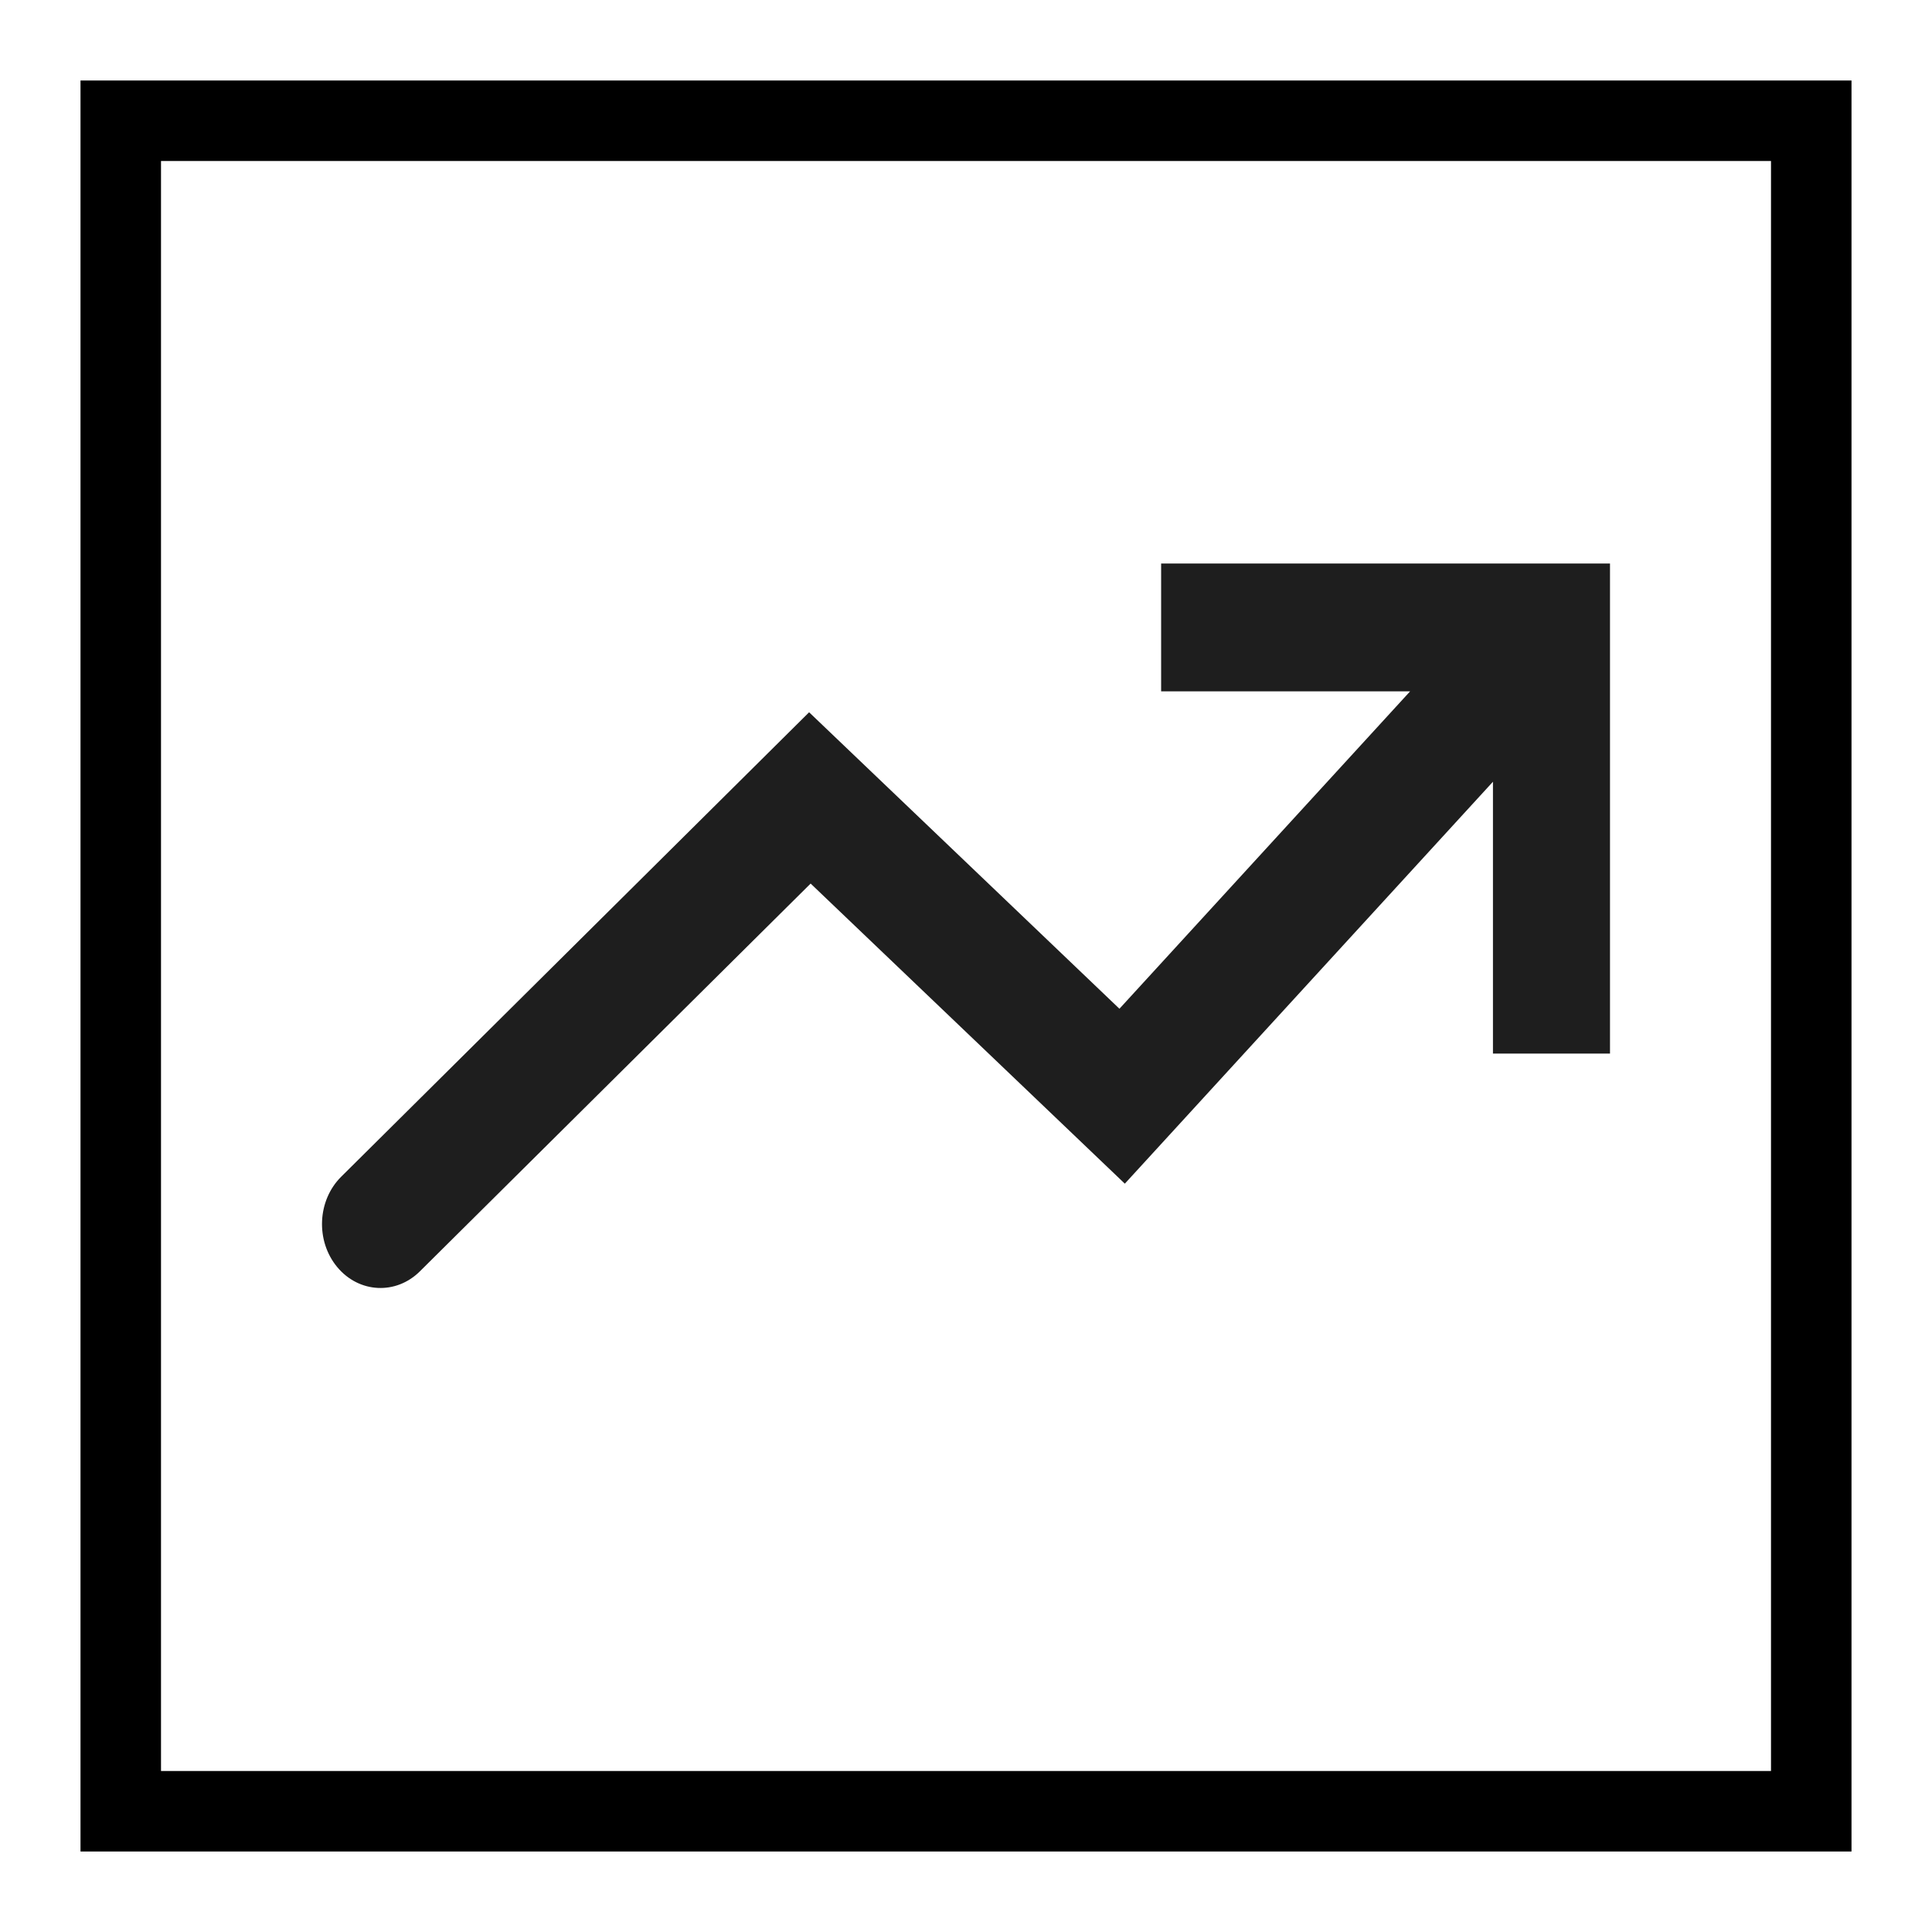 <svg width="24" height="24" viewBox="0 0 24 24" fill="none" xmlns="http://www.w3.org/2000/svg">
<path fill-rule="evenodd" clip-rule="evenodd" d="M4.189 15.74C4.459 16.065 4.919 16.088 5.216 15.793L10.07 10.976L13.973 14.704L18.546 9.711V13.088H20V7H14.424V8.588H17.517L13.906 12.531L10.051 8.848L4.238 14.618C3.941 14.913 3.919 15.415 4.189 15.74Z" fill="#1E1E1E"/>
<path fill-rule="evenodd" clip-rule="evenodd" d="M22 2H2V22H22V2ZM1 1V23H23V1H1Z" fill="black"/>
</svg>
